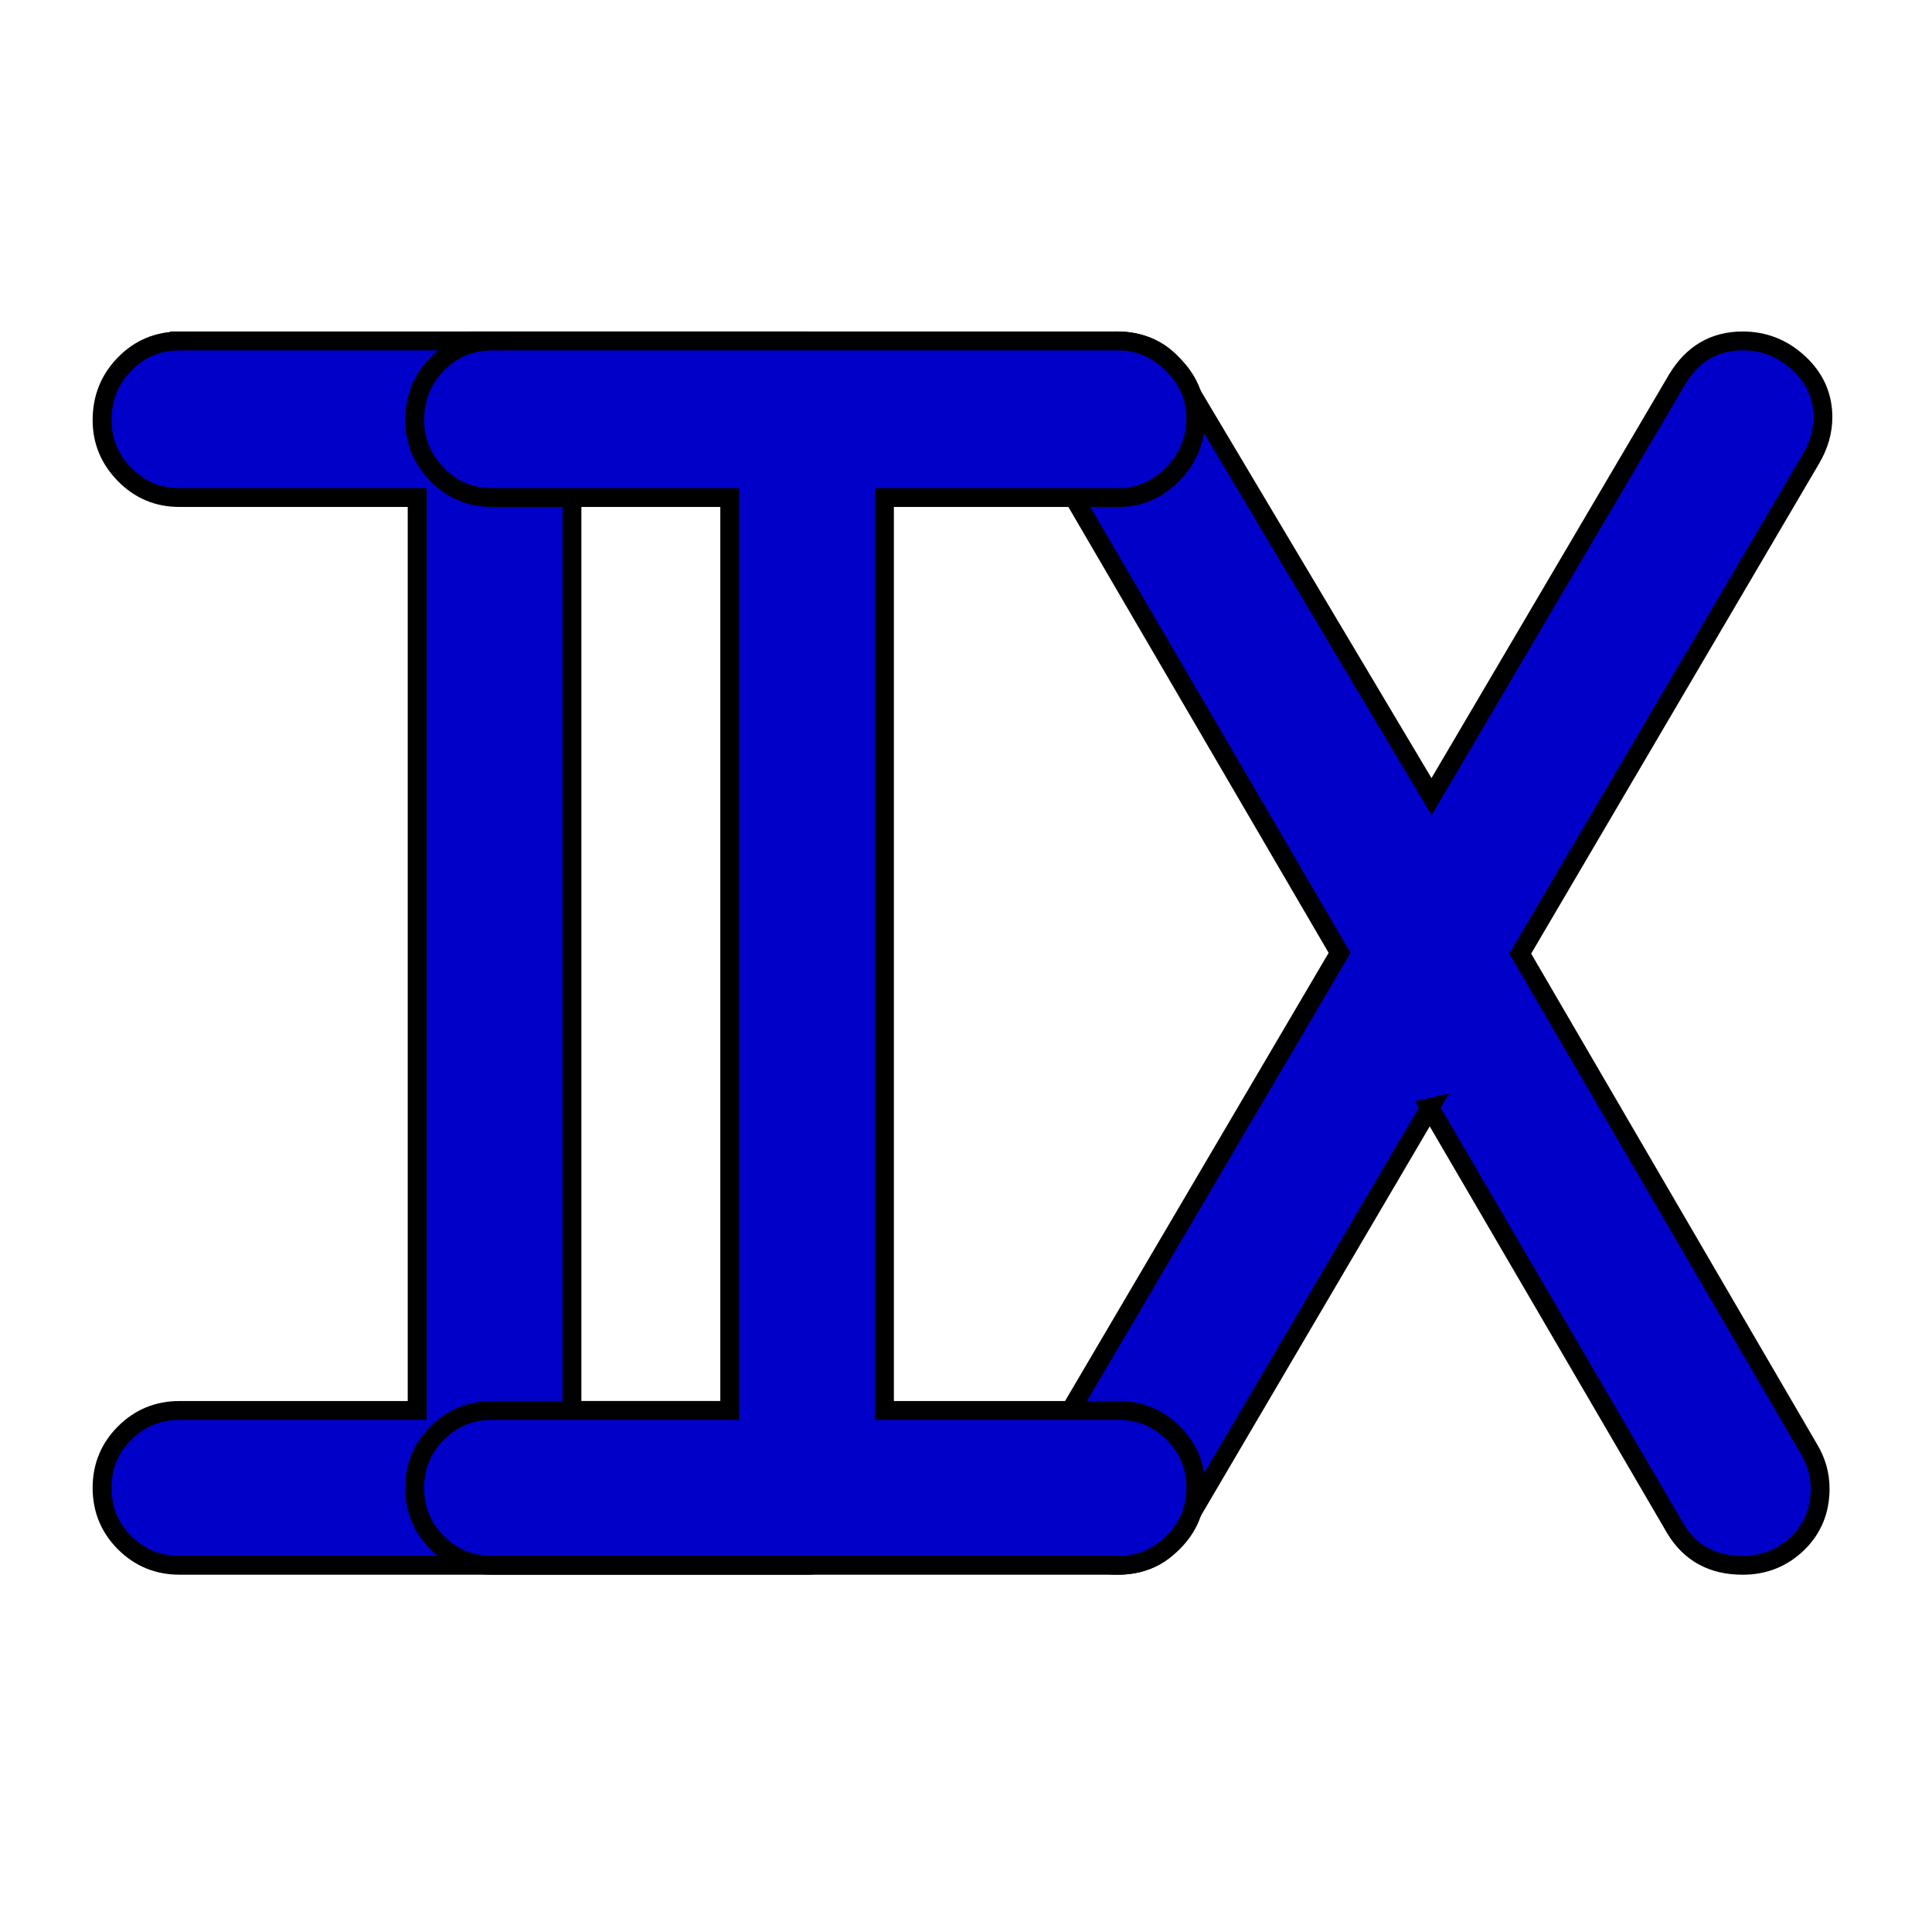 <svg xmlns="http://www.w3.org/2000/svg" viewBox="0 0 512 512" style="height: 512px; width: 512px;">
  <g style="fill: rgb(0, 0, 201); fill-opacity: 1; stroke: #000000;" stroke-opacity="1" stroke-width="5">
    <path class="numeral" d="M378.92,293.52l-65.52,111.5c-3.74,6.52-9.51,9.79-17.32,9.79-5.86,0-10.86-2.11-15.01-6.35-4.15-4.23-6.22-8.87-6.22-13.92,0-3.91,1.22-7.9,3.67-11.98l76.48-130.04-75.01-128.51c-2.93-5.03-4.4-9.66-4.4-13.89,0-5.21,2.03-9.8,6.08-13.79,4.05-3.99,8.76-5.98,14.11-5.98,7.95,0,13.79,3.28,17.52,9.84l66.07,110.92,65.07-110.55c4.07-6.81,9.87-10.21,17.37-10.21,5.71,0,10.68,1.97,14.92,5.92,4.24,3.94,6.36,8.71,6.36,14.29,0,3.78-1.06,7.47-3.18,11.05l-77.03,131.11,76.54,131.34c1.95,3.25,2.93,6.73,2.93,10.44,0,5.81-2,10.65-5.99,14.52s-8.84,5.8-14.54,5.8c-7.98,0-13.93-3.25-17.84-9.75l-65.09-111.54Z"></path>
    <path class="numeral" d="M47.56,90.35h166.02c5.37,0,10.13,2.04,14.28,6.1,4.15,4.07,6.22,8.87,6.22,14.4s-2.04,10.62-6.1,14.77c-4.07,4.15-8.87,6.23-14.4,6.23h-62.01v241.94h62.01c5.7,0,10.54,2,14.53,5.98,3.99,3.99,5.98,8.83,5.98,14.53s-2.04,10.54-6.1,14.53c-4.07,3.99-8.87,5.98-14.4,5.98H47.56c-5.7,0-10.54-1.99-14.53-5.98-3.99-3.99-5.98-8.83-5.98-14.53s1.99-10.54,5.98-14.53,8.83-5.98,14.53-5.98h62.99v-241.94h-62.99c-5.7,0-10.54-2.03-14.53-6.1-3.99-4.07-5.98-8.87-5.98-14.4,0-5.86,1.99-10.82,5.98-14.89,3.99-4.07,8.83-6.1,14.53-6.1Z"></path>
    <path class="numeral" d="M130.39,90.35h166.01c5.37,0,10.13,2.04,14.28,6.1,4.15,4.07,6.22,8.87,6.22,14.4s-2.04,10.62-6.1,14.77c-4.07,4.15-8.87,6.23-14.4,6.23h-62.01v241.94h62.01c5.7,0,10.54,2,14.53,5.98,3.99,3.99,5.98,8.83,5.98,14.53s-2.04,10.54-6.1,14.53c-4.07,3.99-8.87,5.98-14.4,5.98h-166.01c-5.7,0-10.54-1.99-14.53-5.98-3.99-3.99-5.98-8.83-5.98-14.53s1.99-10.54,5.98-14.53,8.83-5.98,14.53-5.98h62.99v-241.94h-62.99c-5.7,0-10.54-2.03-14.53-6.1-3.99-4.07-5.98-8.87-5.98-14.4,0-5.86,1.99-10.82,5.98-14.89,3.99-4.07,8.83-6.1,14.53-6.1Z"></path>
  </g>
</svg>
